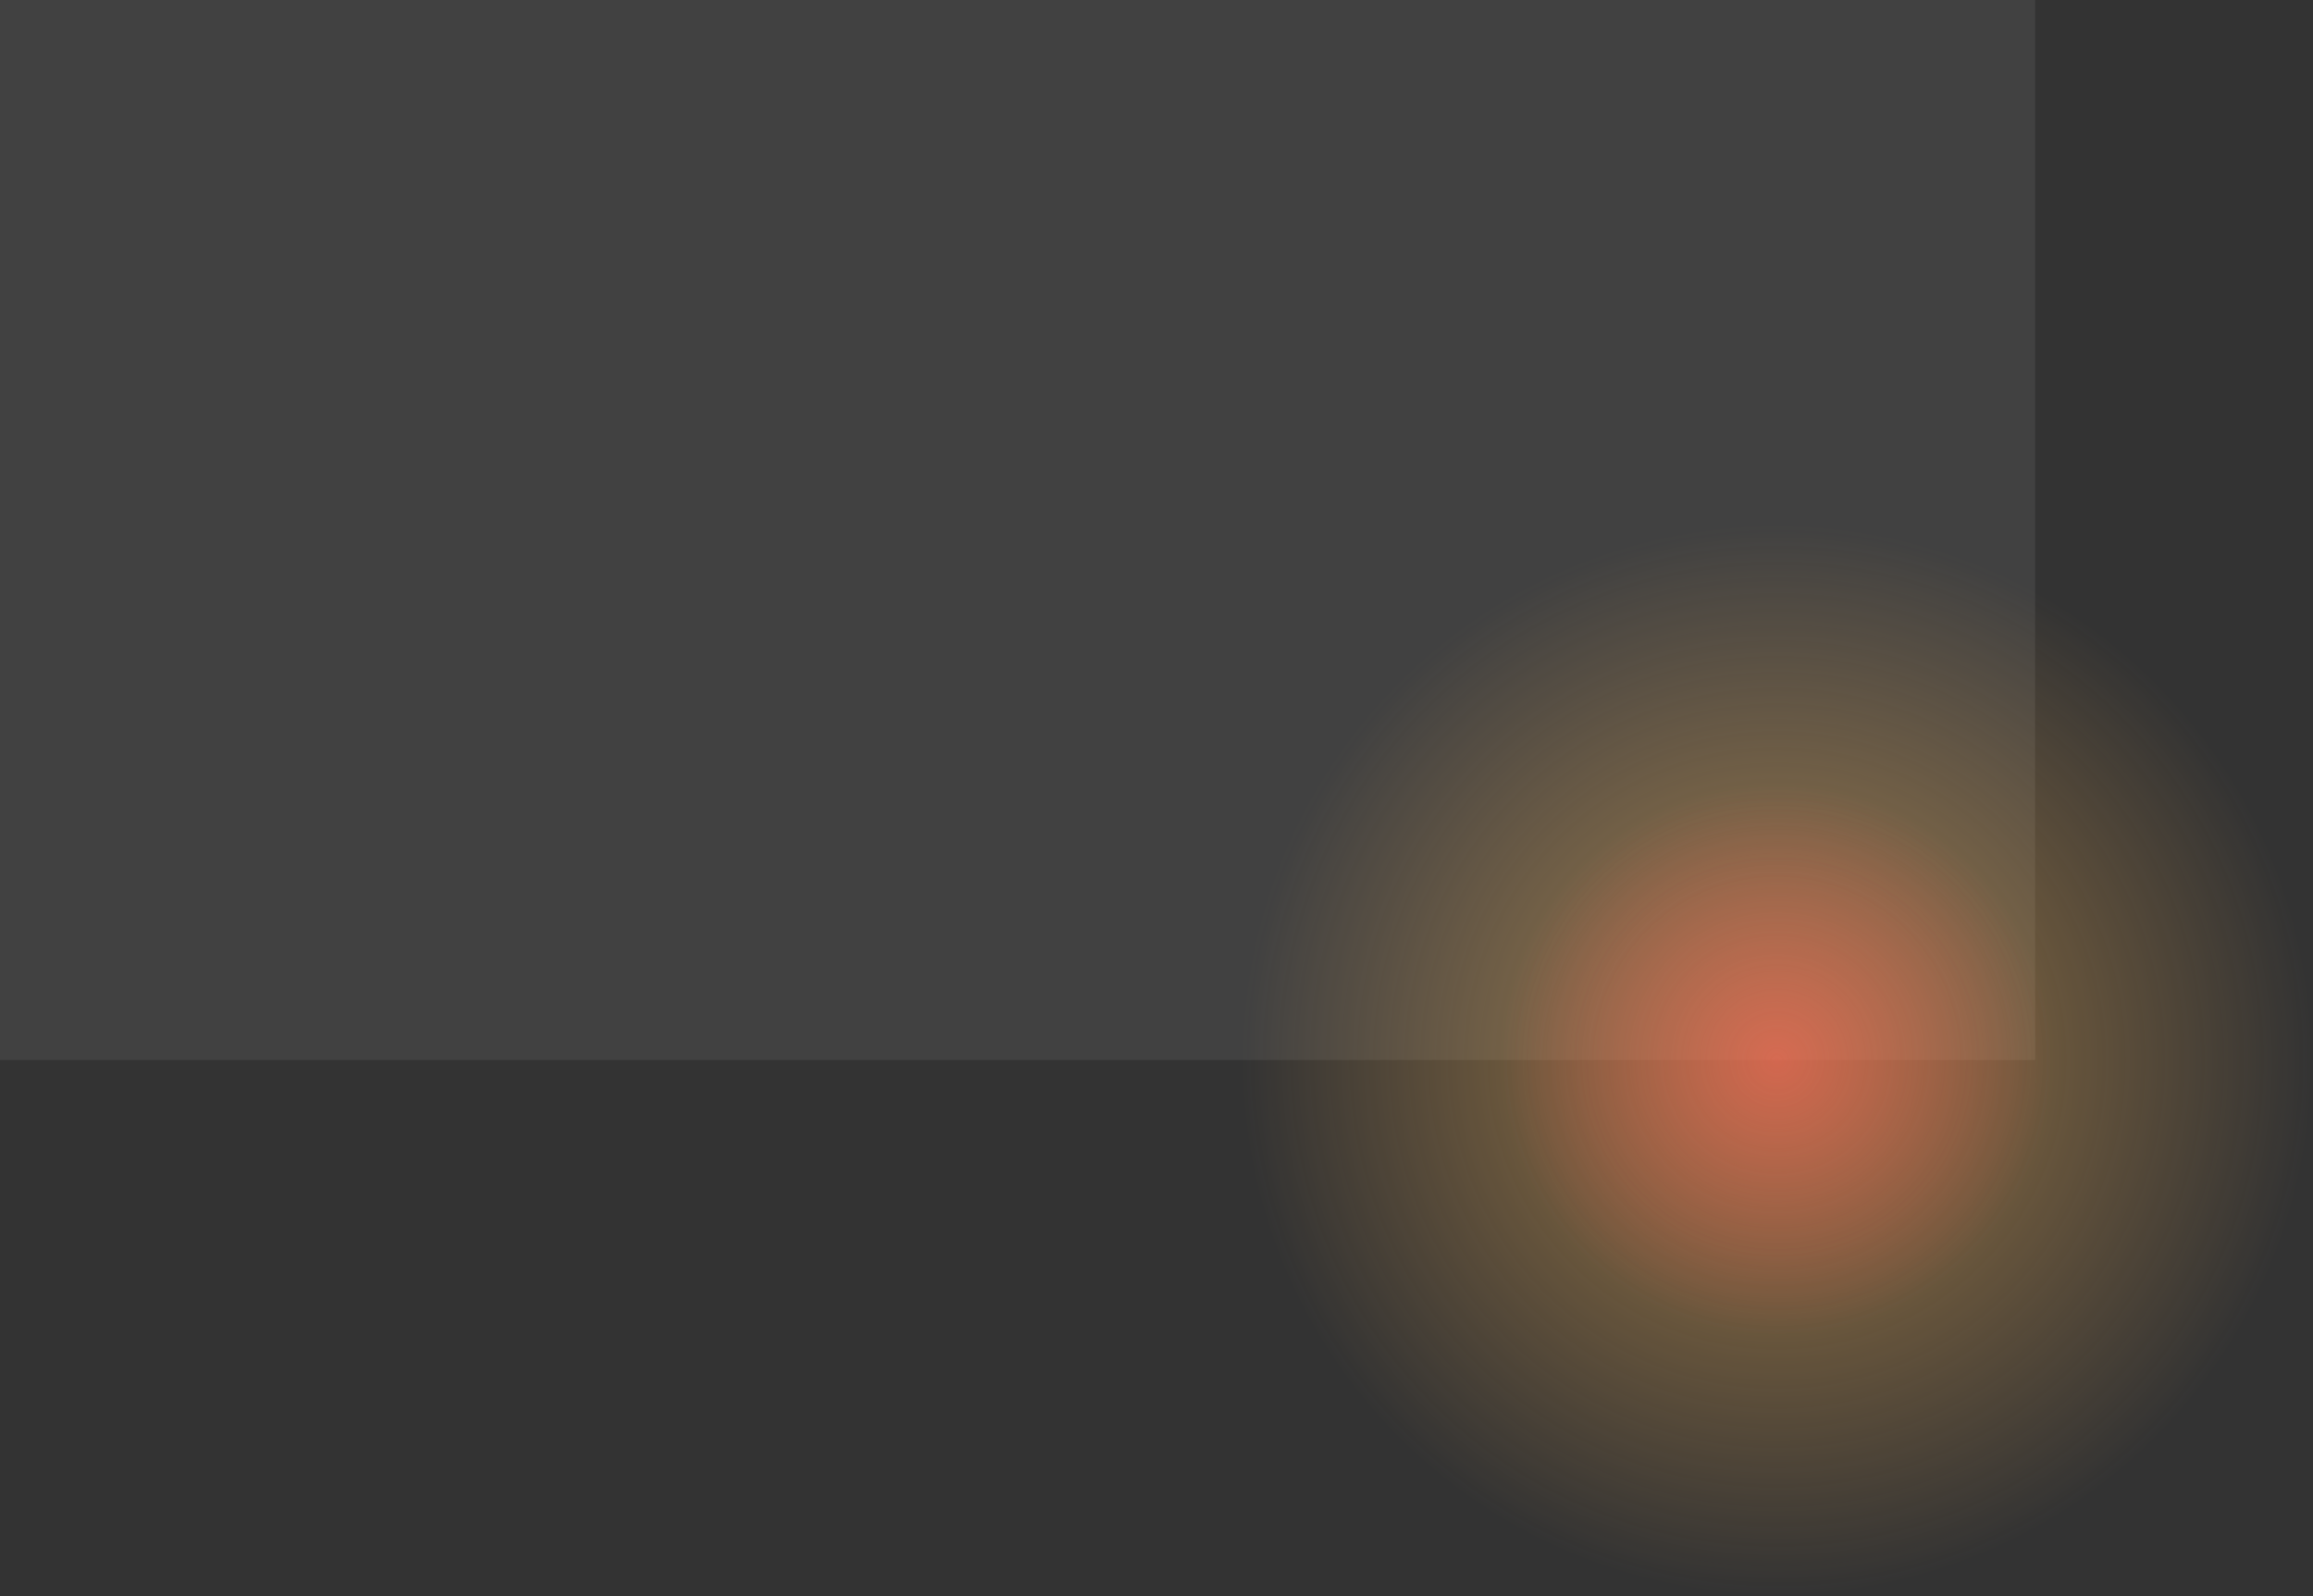 <svg version="1.1" xmlns="http://www.w3.org/2000/svg" xmlns:xlink="http://www.w3.org/1999/xlink" width="858.402" height="592.342" viewBox="0,0,858.402,592.342"><rect x="0" y="0" width="858.402" height="592.342" fill="#333333" stroke="none"/><defs><radialGradient cx="641.825" cy="376.697" r="198.949" gradientUnits="userSpaceOnUse" id="color-1"><stop offset="0" stop-color="#ffb856" stop-opacity="0.533"/><stop offset="1" stop-color="#ffb856" stop-opacity="0"/></radialGradient><radialGradient cx="641.825" cy="376.697" r="101.974" gradientUnits="userSpaceOnUse" id="color-2"><stop offset="0" stop-color="#ff5757" stop-opacity="0.533"/><stop offset="1" stop-color="#ff5757" stop-opacity="0"/></radialGradient></defs><g transform="translate(17.628,16.697)"><g stroke-width="0" stroke-miterlimit="10"><g><path d="M-17.628,376.697v-393.393h755.255v393.393z" fill-opacity="0.071" fill="#ffffff" stroke="none"/><path d="M442.876,376.697c0,-109.876 89.072,-198.949 198.949,-198.949c109.876,0 198.949,89.072 198.949,198.949c0,109.876 -89.072,198.949 -198.949,198.949c-109.876,0 -198.949,-89.072 -198.949,-198.949z" fill="url(#color-1)" stroke="#dcdcdc"/><path d="M539.851,376.697c0,-56.319 45.656,-101.974 101.974,-101.974c56.319,0 101.974,45.656 101.974,101.974c0,56.319 -45.656,101.974 -101.974,101.974c-56.319,0 -101.974,-45.656 -101.974,-101.974z" fill="url(#color-2)" stroke="#dcdcdc"/></g></g></g></svg>